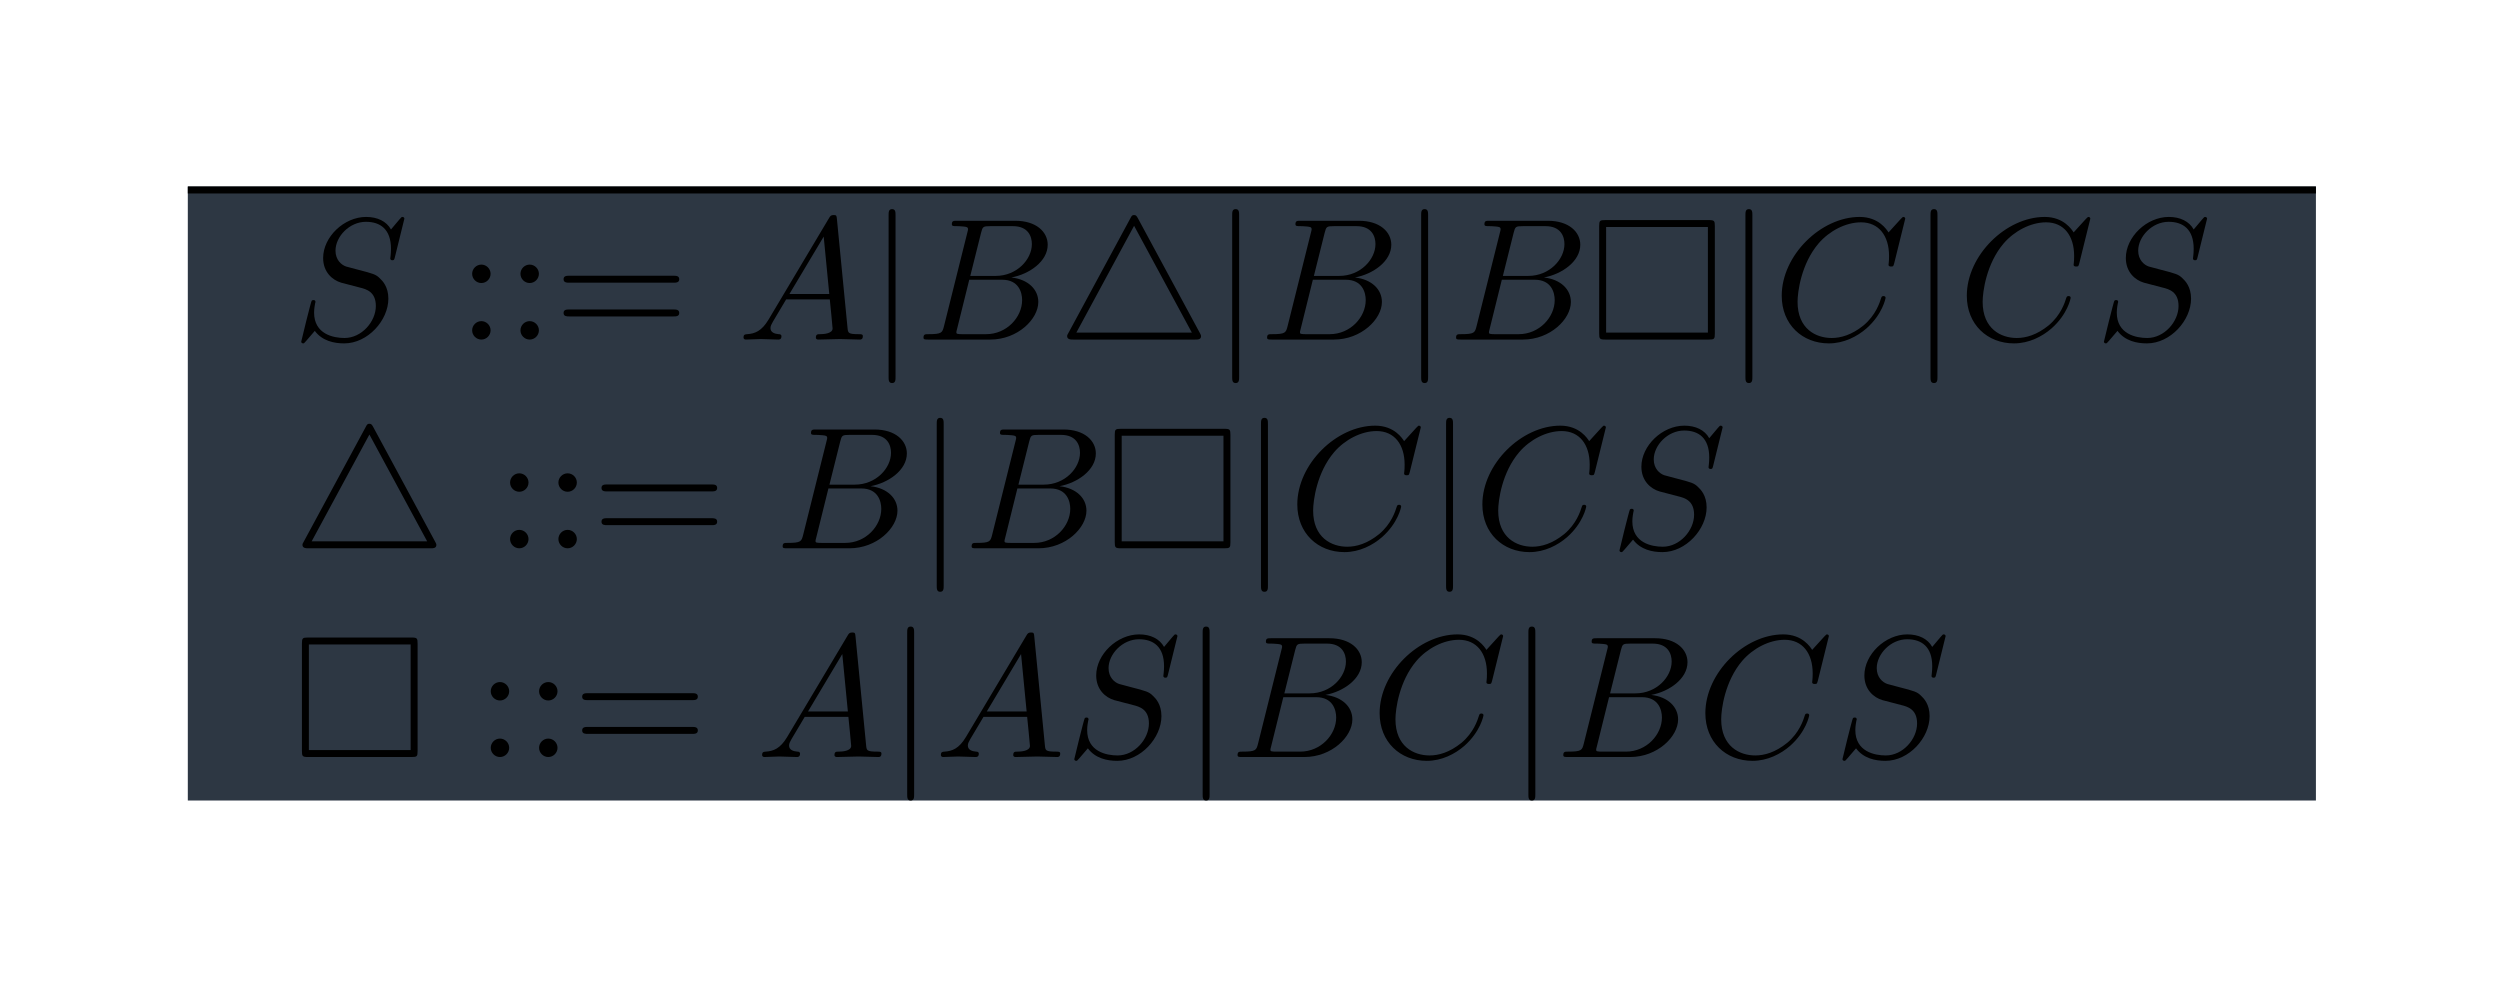 <?xml version='1.0' encoding='UTF-8'?>
<!-- This file was generated by dvisvgm 2.9.1 -->
<svg version='1.1' xmlns='http://www.w3.org/2000/svg' xmlns:xlink='http://www.w3.org/1999/xlink' width='133.596pt' height='52.722pt' viewBox='151.424 -3.079 133.596 52.722'>
<defs>
<path id='g1-52' d='M4.643-6.944C4.573-7.064 4.543-7.133 4.423-7.133C4.314-7.133 4.284-7.093 4.204-6.934L.667-.389C.588-.259 .588-.239 .588-.199C.588 0 .797 0 .946 0H7.91C8.08 0 8.259 0 8.259-.199C8.259-.249 8.239-.279 8.199-.359L4.643-6.944ZM4.423-6.516L7.731-.399H1.116L4.423-6.516Z'/>
<path id='g1-106' d='M1.584-7.113C1.584-7.293 1.584-7.472 1.385-7.472S1.186-7.293 1.186-7.113V2.132C1.186 2.311 1.186 2.491 1.385 2.491S1.584 2.311 1.584 2.132V-7.113Z'/>
<path id='g0-3' d='M7.183-6.496C7.183-6.804 7.153-6.844 6.834-6.844H.907C.598-6.844 .558-6.814 .558-6.496V-.359C.558-.04 .588 0 .917 0H6.824C7.153 0 7.183-.03 7.183-.349V-6.496ZM.956-6.446H6.785V-.399H.956V-6.446Z'/>
<path id='g3-58' d='M1.913-3.766C1.913-4.055 1.674-4.294 1.385-4.294S.857-4.055 .857-3.766S1.096-3.238 1.385-3.238S1.913-3.477 1.913-3.766ZM1.913-.528C1.913-.817 1.674-1.056 1.385-1.056S.857-.817 .857-.528S1.096 0 1.385 0S1.913-.239 1.913-.528Z'/>
<path id='g3-61' d='M6.844-3.258C6.994-3.258 7.183-3.258 7.183-3.457S6.994-3.656 6.854-3.656H.887C.747-3.656 .558-3.656 .558-3.457S.747-3.258 .897-3.258H6.844ZM6.854-1.325C6.994-1.325 7.183-1.325 7.183-1.524S6.994-1.724 6.844-1.724H.897C.747-1.724 .558-1.724 .558-1.524S.747-1.325 .887-1.325H6.854Z'/>
<path id='g2-65' d='M1.783-1.146C1.385-.478 .996-.339 .558-.309C.438-.299 .349-.299 .349-.11C.349-.05 .399 0 .478 0C.747 0 1.056-.03 1.335-.03C1.664-.03 2.012 0 2.331 0C2.391 0 2.521 0 2.521-.189C2.521-.299 2.431-.309 2.361-.309C2.132-.329 1.893-.408 1.893-.658C1.893-.777 1.953-.887 2.032-1.026L2.79-2.301H5.29C5.31-2.092 5.45-.737 5.45-.638C5.45-.339 4.932-.309 4.732-.309C4.593-.309 4.493-.309 4.493-.11C4.493 0 4.613 0 4.633 0C5.041 0 5.469-.03 5.878-.03C6.127-.03 6.755 0 7.004 0C7.064 0 7.183 0 7.183-.199C7.183-.309 7.083-.309 6.954-.309C6.336-.309 6.336-.379 6.306-.667L5.699-6.894C5.679-7.093 5.679-7.133 5.509-7.133C5.35-7.133 5.31-7.064 5.25-6.964L1.783-1.146ZM2.979-2.61L4.941-5.898L5.26-2.61H2.979Z'/>
<path id='g2-66' d='M1.594-.777C1.494-.389 1.474-.309 .687-.309C.518-.309 .418-.309 .418-.11C.418 0 .508 0 .687 0H4.244C5.818 0 6.994-1.176 6.994-2.152C6.994-2.869 6.416-3.447 5.45-3.557C6.486-3.746 7.532-4.483 7.532-5.43C7.532-6.167 6.874-6.804 5.679-6.804H2.331C2.142-6.804 2.042-6.804 2.042-6.605C2.042-6.496 2.132-6.496 2.321-6.496C2.341-6.496 2.531-6.496 2.7-6.476C2.879-6.456 2.969-6.446 2.969-6.316C2.969-6.276 2.959-6.247 2.929-6.127L1.594-.777ZM3.098-3.646L3.716-6.117C3.806-6.466 3.826-6.496 4.254-6.496H5.539C6.416-6.496 6.625-5.908 6.625-5.469C6.625-4.593 5.768-3.646 4.553-3.646H3.098ZM2.65-.309C2.511-.309 2.491-.309 2.431-.319C2.331-.329 2.301-.339 2.301-.418C2.301-.448 2.301-.468 2.351-.648L3.039-3.427H4.922C5.878-3.427 6.067-2.69 6.067-2.262C6.067-1.275 5.181-.309 4.005-.309H2.65Z'/>
<path id='g2-67' d='M7.572-6.924C7.572-6.954 7.552-7.024 7.462-7.024C7.432-7.024 7.422-7.014 7.313-6.904L6.615-6.137C6.526-6.276 6.067-7.024 4.961-7.024C2.74-7.024 .498-4.822 .498-2.511C.498-.867 1.674 .219 3.198 .219C4.065 .219 4.822-.179 5.35-.638C6.276-1.455 6.446-2.361 6.446-2.391C6.446-2.491 6.346-2.491 6.326-2.491C6.267-2.491 6.217-2.471 6.197-2.391C6.107-2.102 5.878-1.395 5.191-.817C4.503-.259 3.875-.09 3.357-.09C2.461-.09 1.405-.608 1.405-2.162C1.405-2.73 1.614-4.344 2.61-5.509C3.218-6.217 4.154-6.715 5.041-6.715C6.057-6.715 6.645-5.948 6.645-4.792C6.645-4.394 6.615-4.384 6.615-4.284S6.725-4.184 6.765-4.184C6.894-4.184 6.894-4.204 6.944-4.384L7.572-6.924Z'/>
<path id='g2-83' d='M6.426-6.924C6.426-6.954 6.406-7.024 6.316-7.024C6.267-7.024 6.257-7.014 6.137-6.874L5.659-6.306C5.4-6.775 4.882-7.024 4.234-7.024C2.969-7.024 1.773-5.878 1.773-4.672C1.773-3.866 2.301-3.407 2.809-3.258L3.875-2.979C4.244-2.889 4.792-2.74 4.792-1.923C4.792-1.026 3.975-.09 2.999-.09C2.361-.09 1.255-.309 1.255-1.544C1.255-1.783 1.305-2.022 1.315-2.082C1.325-2.122 1.335-2.132 1.335-2.152C1.335-2.252 1.265-2.262 1.215-2.262S1.146-2.252 1.116-2.222C1.076-2.182 .518 .09 .518 .12C.518 .179 .568 .219 .628 .219C.677 .219 .687 .209 .807 .07L1.295-.498C1.724 .08 2.401 .219 2.979 .219C4.334 .219 5.509-1.106 5.509-2.341C5.509-3.029 5.171-3.367 5.021-3.507C4.792-3.736 4.643-3.776 3.756-4.005C3.537-4.065 3.178-4.164 3.088-4.184C2.819-4.274 2.481-4.563 2.481-5.091C2.481-5.898 3.278-6.745 4.224-6.745C5.051-6.745 5.659-6.316 5.659-5.2C5.659-4.882 5.619-4.702 5.619-4.643C5.619-4.633 5.619-4.543 5.738-4.543C5.838-4.543 5.848-4.573 5.888-4.742L6.426-6.924Z'/>
</defs>
<g id='page1' transform='matrix(.933 0 0 .933 0 0)'>
<rect x='173.055' y='7.382' width='121.889' height='35.168' fill='#2d3743'/>
<rect x='173.055' y='7.382' height='.399' width='121.889'/>
<use x='179.033' y='16.149' xlink:href='#g2-83'/>
<use x='188.484' y='16.149' xlink:href='#g3-58'/>
<use x='191.251' y='16.149' xlink:href='#g3-58'/>
<use x='194.019' y='16.149' xlink:href='#g3-61'/>
<use x='204.535' y='16.149' xlink:href='#g2-65'/>
<use x='212.007' y='16.149' xlink:href='#g1-106'/>
<use x='214.774' y='16.149' xlink:href='#g2-66'/>
<use x='222.831' y='16.149' xlink:href='#g1-52'/>
<use x='231.686' y='16.149' xlink:href='#g1-106'/>
<use x='234.454' y='16.149' xlink:href='#g2-66'/>
<use x='242.51' y='16.149' xlink:href='#g1-106'/>
<use x='245.278' y='16.149' xlink:href='#g2-66'/>
<use x='253.334' y='16.149' xlink:href='#g0-3'/>
<use x='261.083' y='16.149' xlink:href='#g1-106'/>
<use x='263.85' y='16.149' xlink:href='#g2-67'/>
<use x='271.684' y='16.149' xlink:href='#g1-106'/>
<use x='274.451' y='16.149' xlink:href='#g2-67'/>
<use x='282.284' y='16.149' xlink:href='#g2-83'/>
<use x='179.033' y='28.104' xlink:href='#g1-52'/>
<use x='190.656' y='28.104' xlink:href='#g3-58'/>
<use x='193.424' y='28.104' xlink:href='#g3-58'/>
<use x='196.191' y='28.104' xlink:href='#g3-61'/>
<use x='206.707' y='28.104' xlink:href='#g2-66'/>
<use x='214.764' y='28.104' xlink:href='#g1-106'/>
<use x='217.531' y='28.104' xlink:href='#g2-66'/>
<use x='225.588' y='28.104' xlink:href='#g0-3'/>
<use x='233.336' y='28.104' xlink:href='#g1-106'/>
<use x='236.104' y='28.104' xlink:href='#g2-67'/>
<use x='243.937' y='28.104' xlink:href='#g1-106'/>
<use x='246.704' y='28.104' xlink:href='#g2-67'/>
<use x='254.537' y='28.104' xlink:href='#g2-83'/>
<use x='179.033' y='40.059' xlink:href='#g0-3'/>
<use x='189.549' y='40.059' xlink:href='#g3-58'/>
<use x='192.317' y='40.059' xlink:href='#g3-58'/>
<use x='195.084' y='40.059' xlink:href='#g3-61'/>
<use x='205.6' y='40.059' xlink:href='#g2-65'/>
<use x='213.072' y='40.059' xlink:href='#g1-106'/>
<use x='215.839' y='40.059' xlink:href='#g2-65'/>
<use x='223.311' y='40.059' xlink:href='#g2-83'/>
<use x='229.995' y='40.059' xlink:href='#g1-106'/>
<use x='232.762' y='40.059' xlink:href='#g2-66'/>
<use x='240.819' y='40.059' xlink:href='#g2-67'/>
<use x='248.652' y='40.059' xlink:href='#g1-106'/>
<use x='251.419' y='40.059' xlink:href='#g2-66'/>
<use x='259.476' y='40.059' xlink:href='#g2-67'/>
<use x='267.309' y='40.059' xlink:href='#g2-83'/>
</g>
</svg>